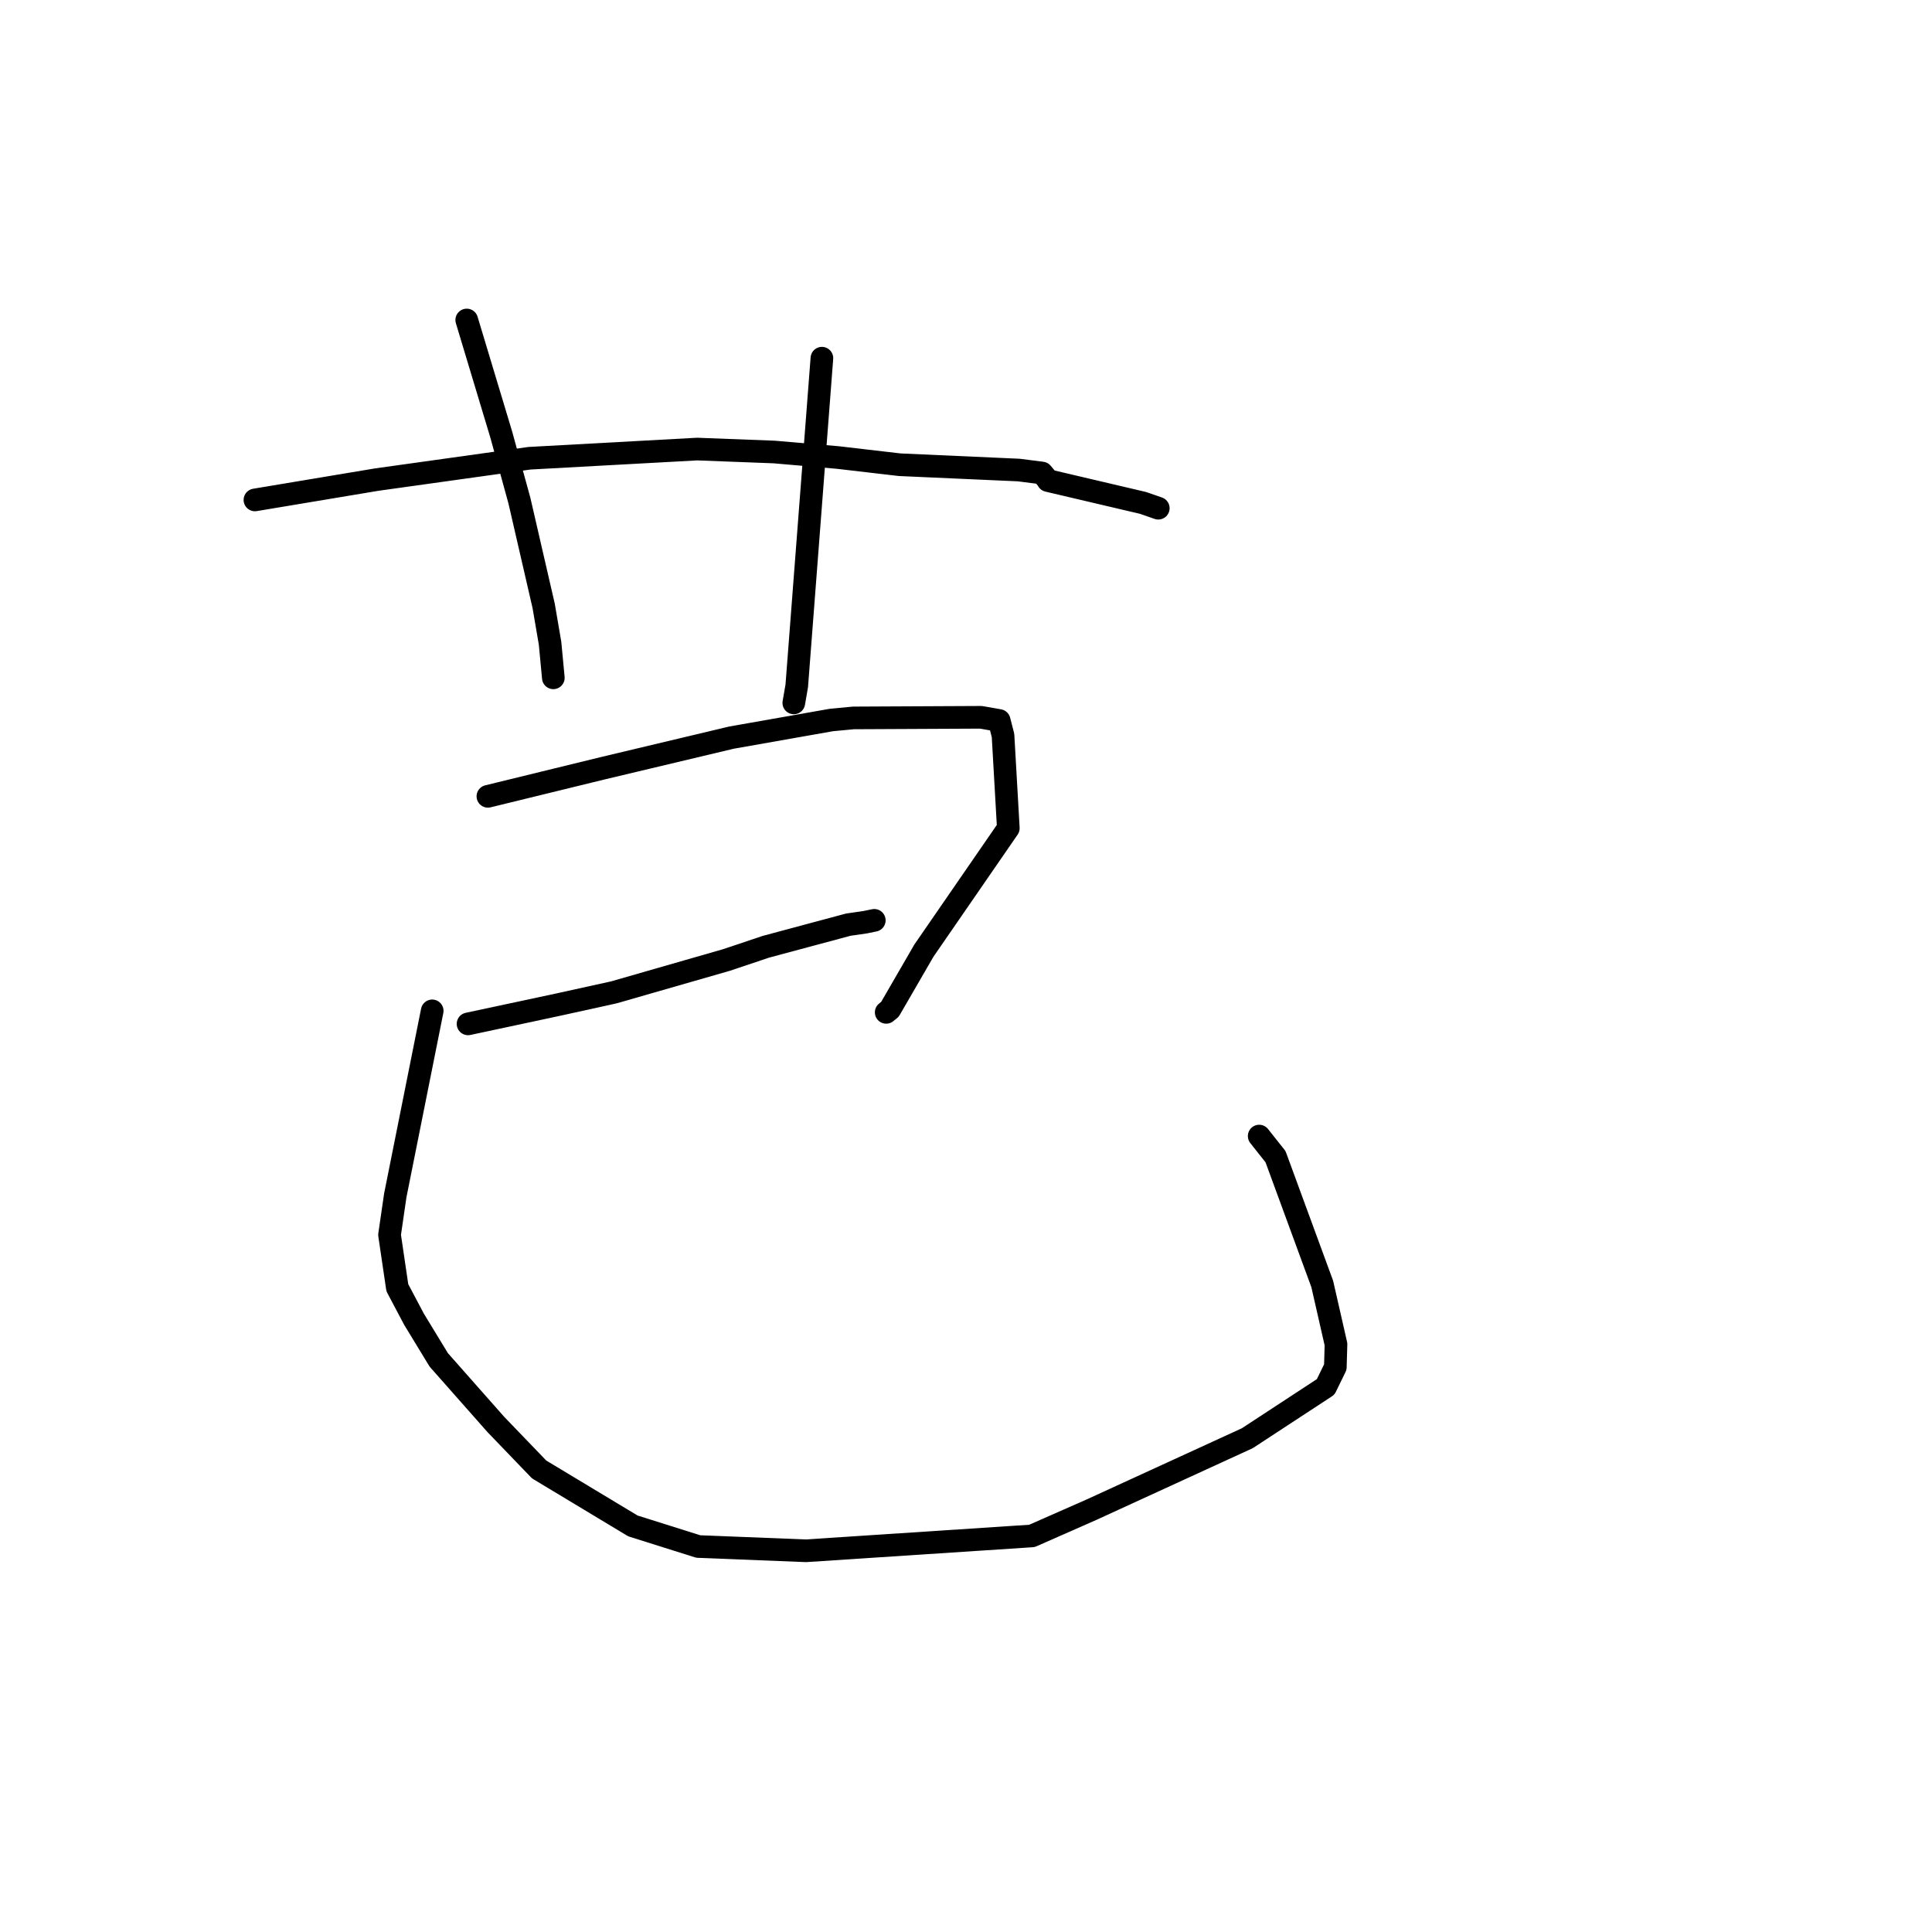 <?xml version="1.0" standalone="no"?>
    <svg width="256" height="256" xmlns="http://www.w3.org/2000/svg" version="1.1">
    <polyline stroke="black" stroke-width="3" stroke-linecap="round" fill="transparent" stroke-linejoin="round" points="33.779 66.243 41.846 64.897 49.914 63.55 70.154 60.721 92.376 59.504 102.597 59.894 111.03 60.625 119.21 61.578 134.987 62.283 138.068 62.676 138.858 63.617 138.861 63.679 151.441 66.634 153.479 67.34 " />
        <polyline stroke="black" stroke-width="3" stroke-linecap="round" fill="transparent" stroke-linejoin="round" points="61.845 42.4 64.138 50.014 66.431 57.628 68.819 66.314 72.039 80.288 72.885 85.229 73.28 89.398 73.319 89.815 " />
        <polyline stroke="black" stroke-width="3" stroke-linecap="round" fill="transparent" stroke-linejoin="round" points="108.906 47.462 107.24 69.173 105.574 90.883 105.183 93.138 " />
        <polyline stroke="black" stroke-width="3" stroke-linecap="round" fill="transparent" stroke-linejoin="round" points="64.649 105.518 72.233 103.664 79.816 101.81 96.915 97.741 110.174 95.402 113.076 95.128 129.987 95.046 132.154 95.427 132.394 95.469 132.394 95.47 132.395 95.47 132.906 97.45 133.607 109.741 122.424 125.961 117.921 133.739 117.425 134.143 " />
        <polyline stroke="black" stroke-width="3" stroke-linecap="round" fill="transparent" stroke-linejoin="round" points="62.018 135.67 68.009 134.39 74.001 133.109 81.336 131.494 96.259 127.204 101.486 125.451 112.407 122.52 114.622 122.202 115.833 121.953 115.849 121.95 " />
        <polyline stroke="black" stroke-width="3" stroke-linecap="round" fill="transparent" stroke-linejoin="round" points="57.269 133.945 54.822 146.174 52.375 158.404 51.615 163.625 52.648 170.628 54.856 174.799 58.138 180.191 65.708 188.756 71.439 194.712 83.861 202.191 92.522 204.921 106.799 205.487 136.738 203.518 144.65 200.032 165.272 190.573 175.659 183.77 176.939 181.144 177.026 178.125 175.204 170.132 169.012 153.265 166.848 150.535 " />
        </svg>